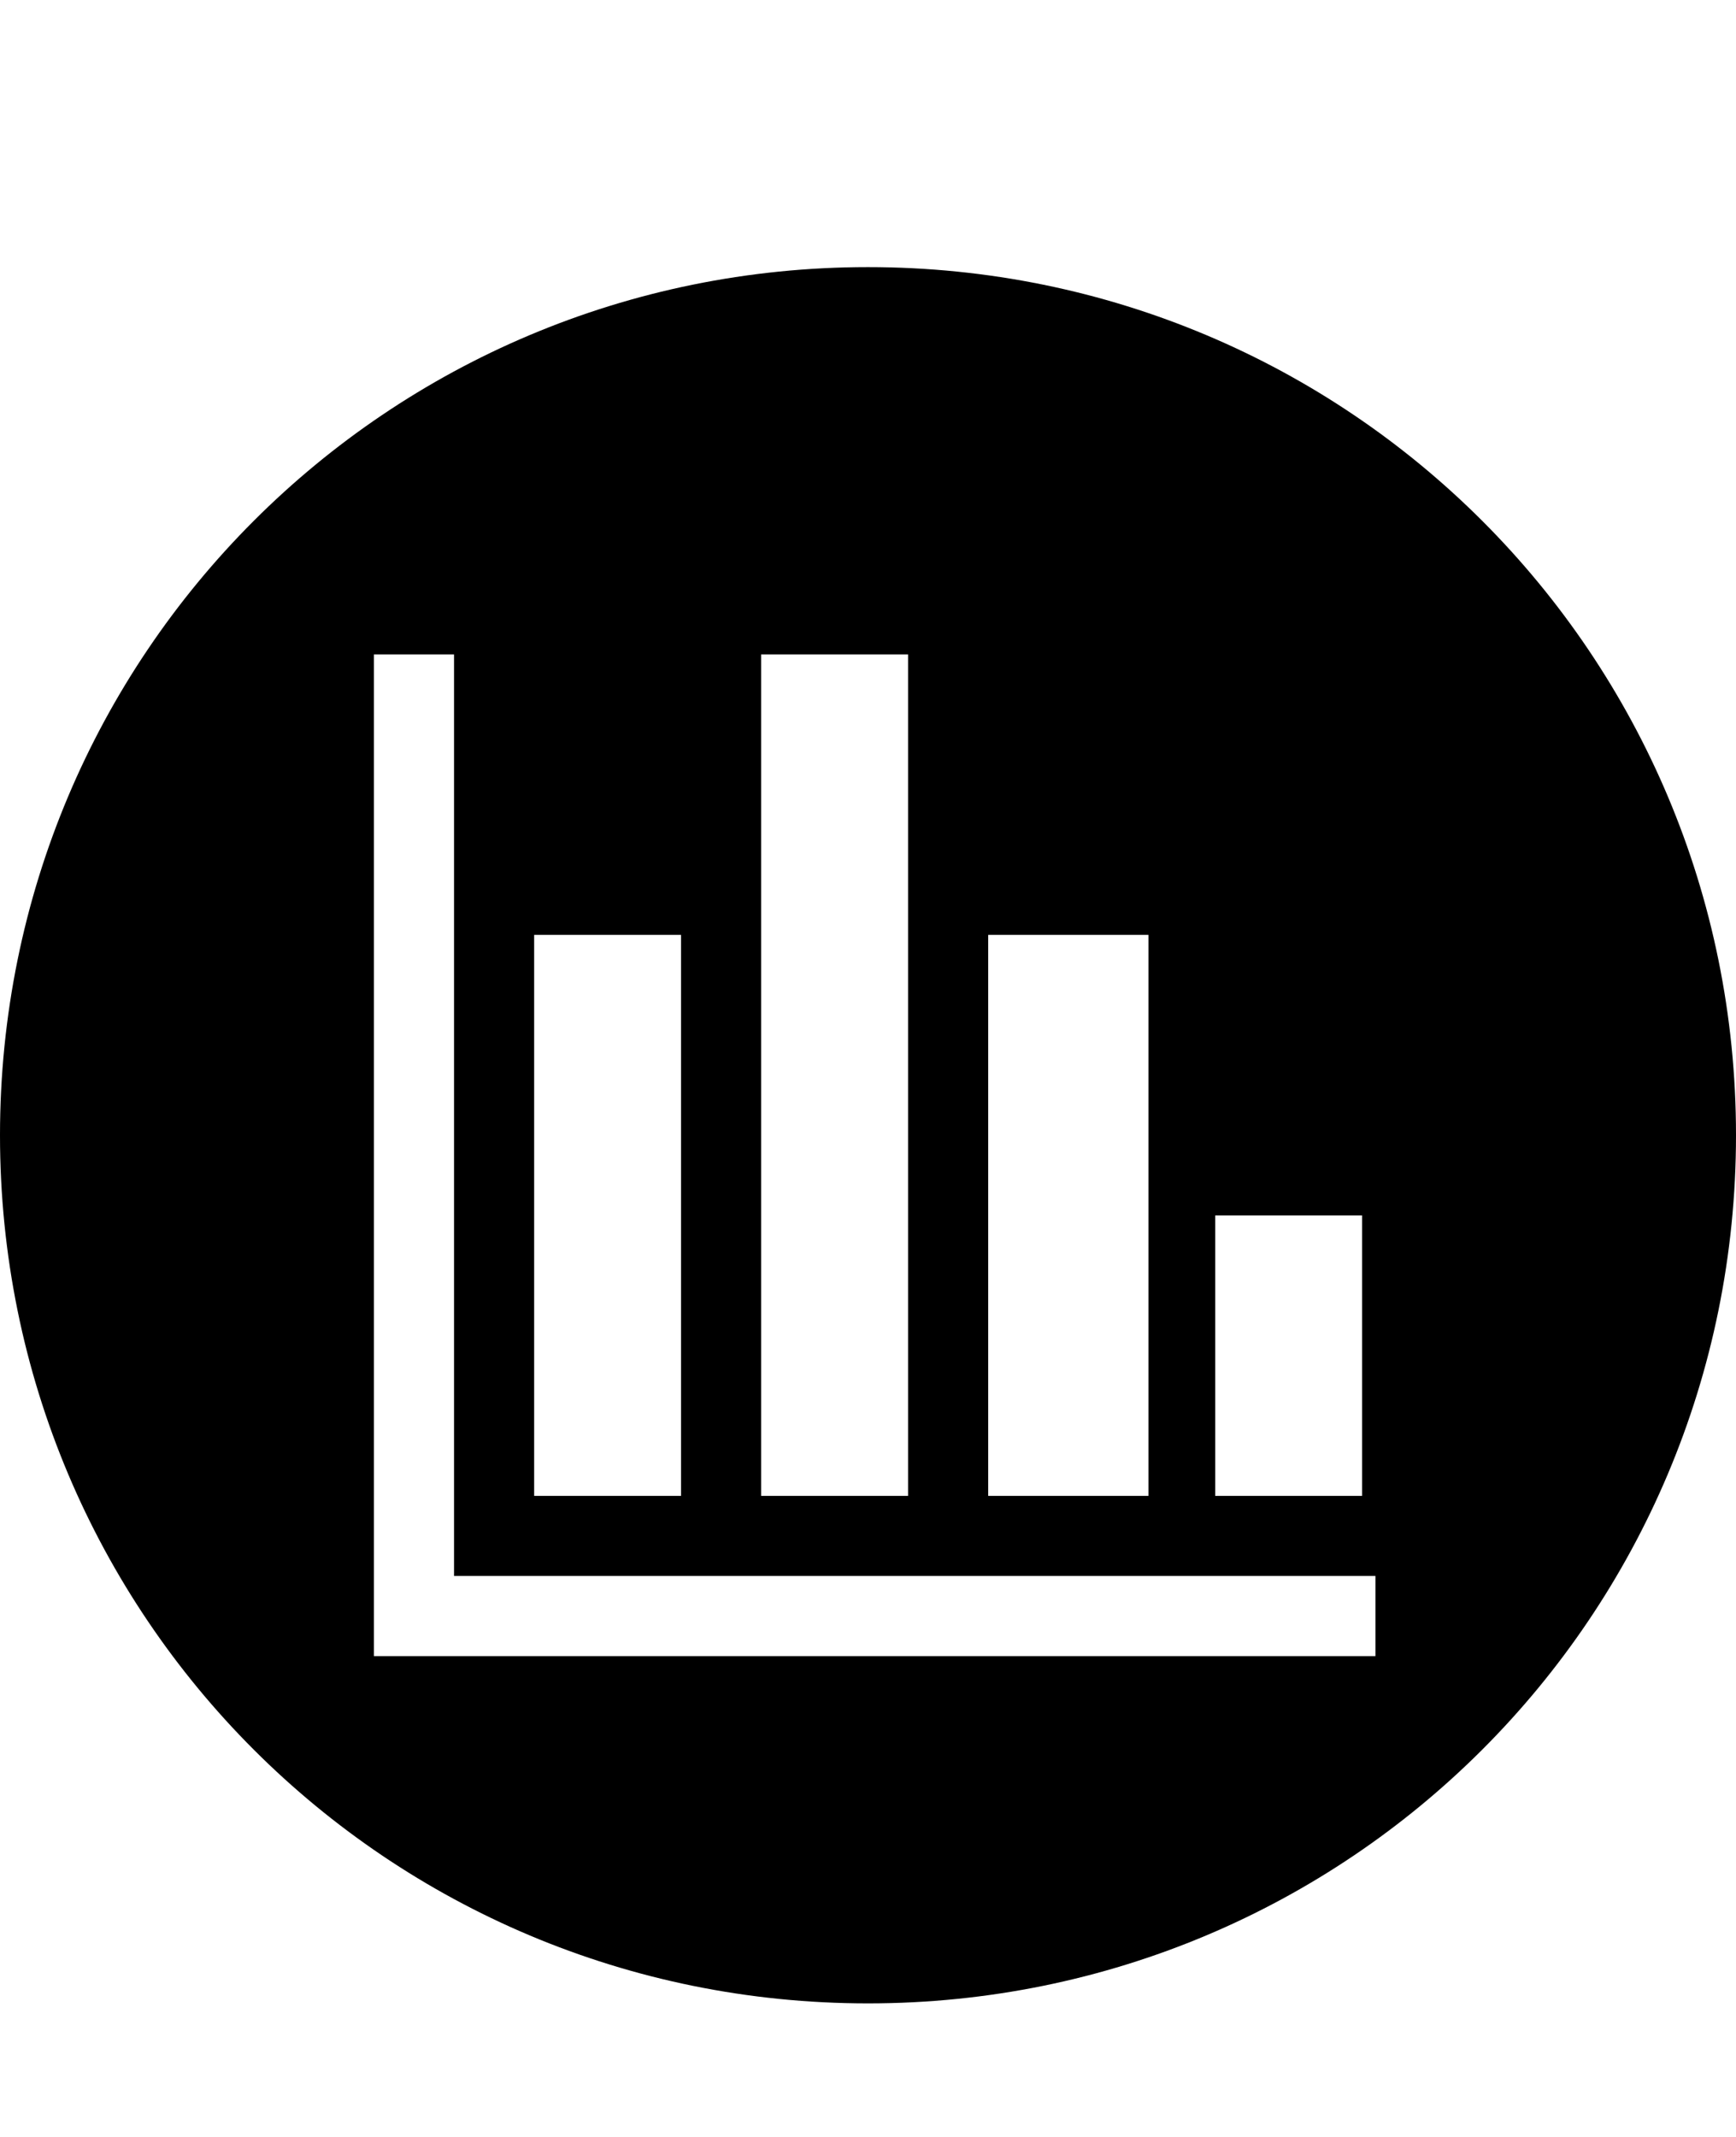<svg class="cf-icon-svg" aria-label="chart" version="1.1" viewBox="0 0 13 16">
<path d="M6.5,2C2.9,2,0,4.9,0,8.5S2.9,15,6.5,15S13,12.1,13,8.5S10.1,2,6.5,2L6.5,2z M8.6,7v4.2H7.4V7H8.6z M6.8,4.9v6.3H5.7V4.9
	H6.8z M5.1,7v4.2H4V7H5.1z M2.8,12.4V4.9h0.6v6.9h6.9v0.6C10.3,12.4,2.8,12.4,2.8,12.4z M9.1,11.2V9.1h1.1v2.1H9.1z"/>
</svg>
